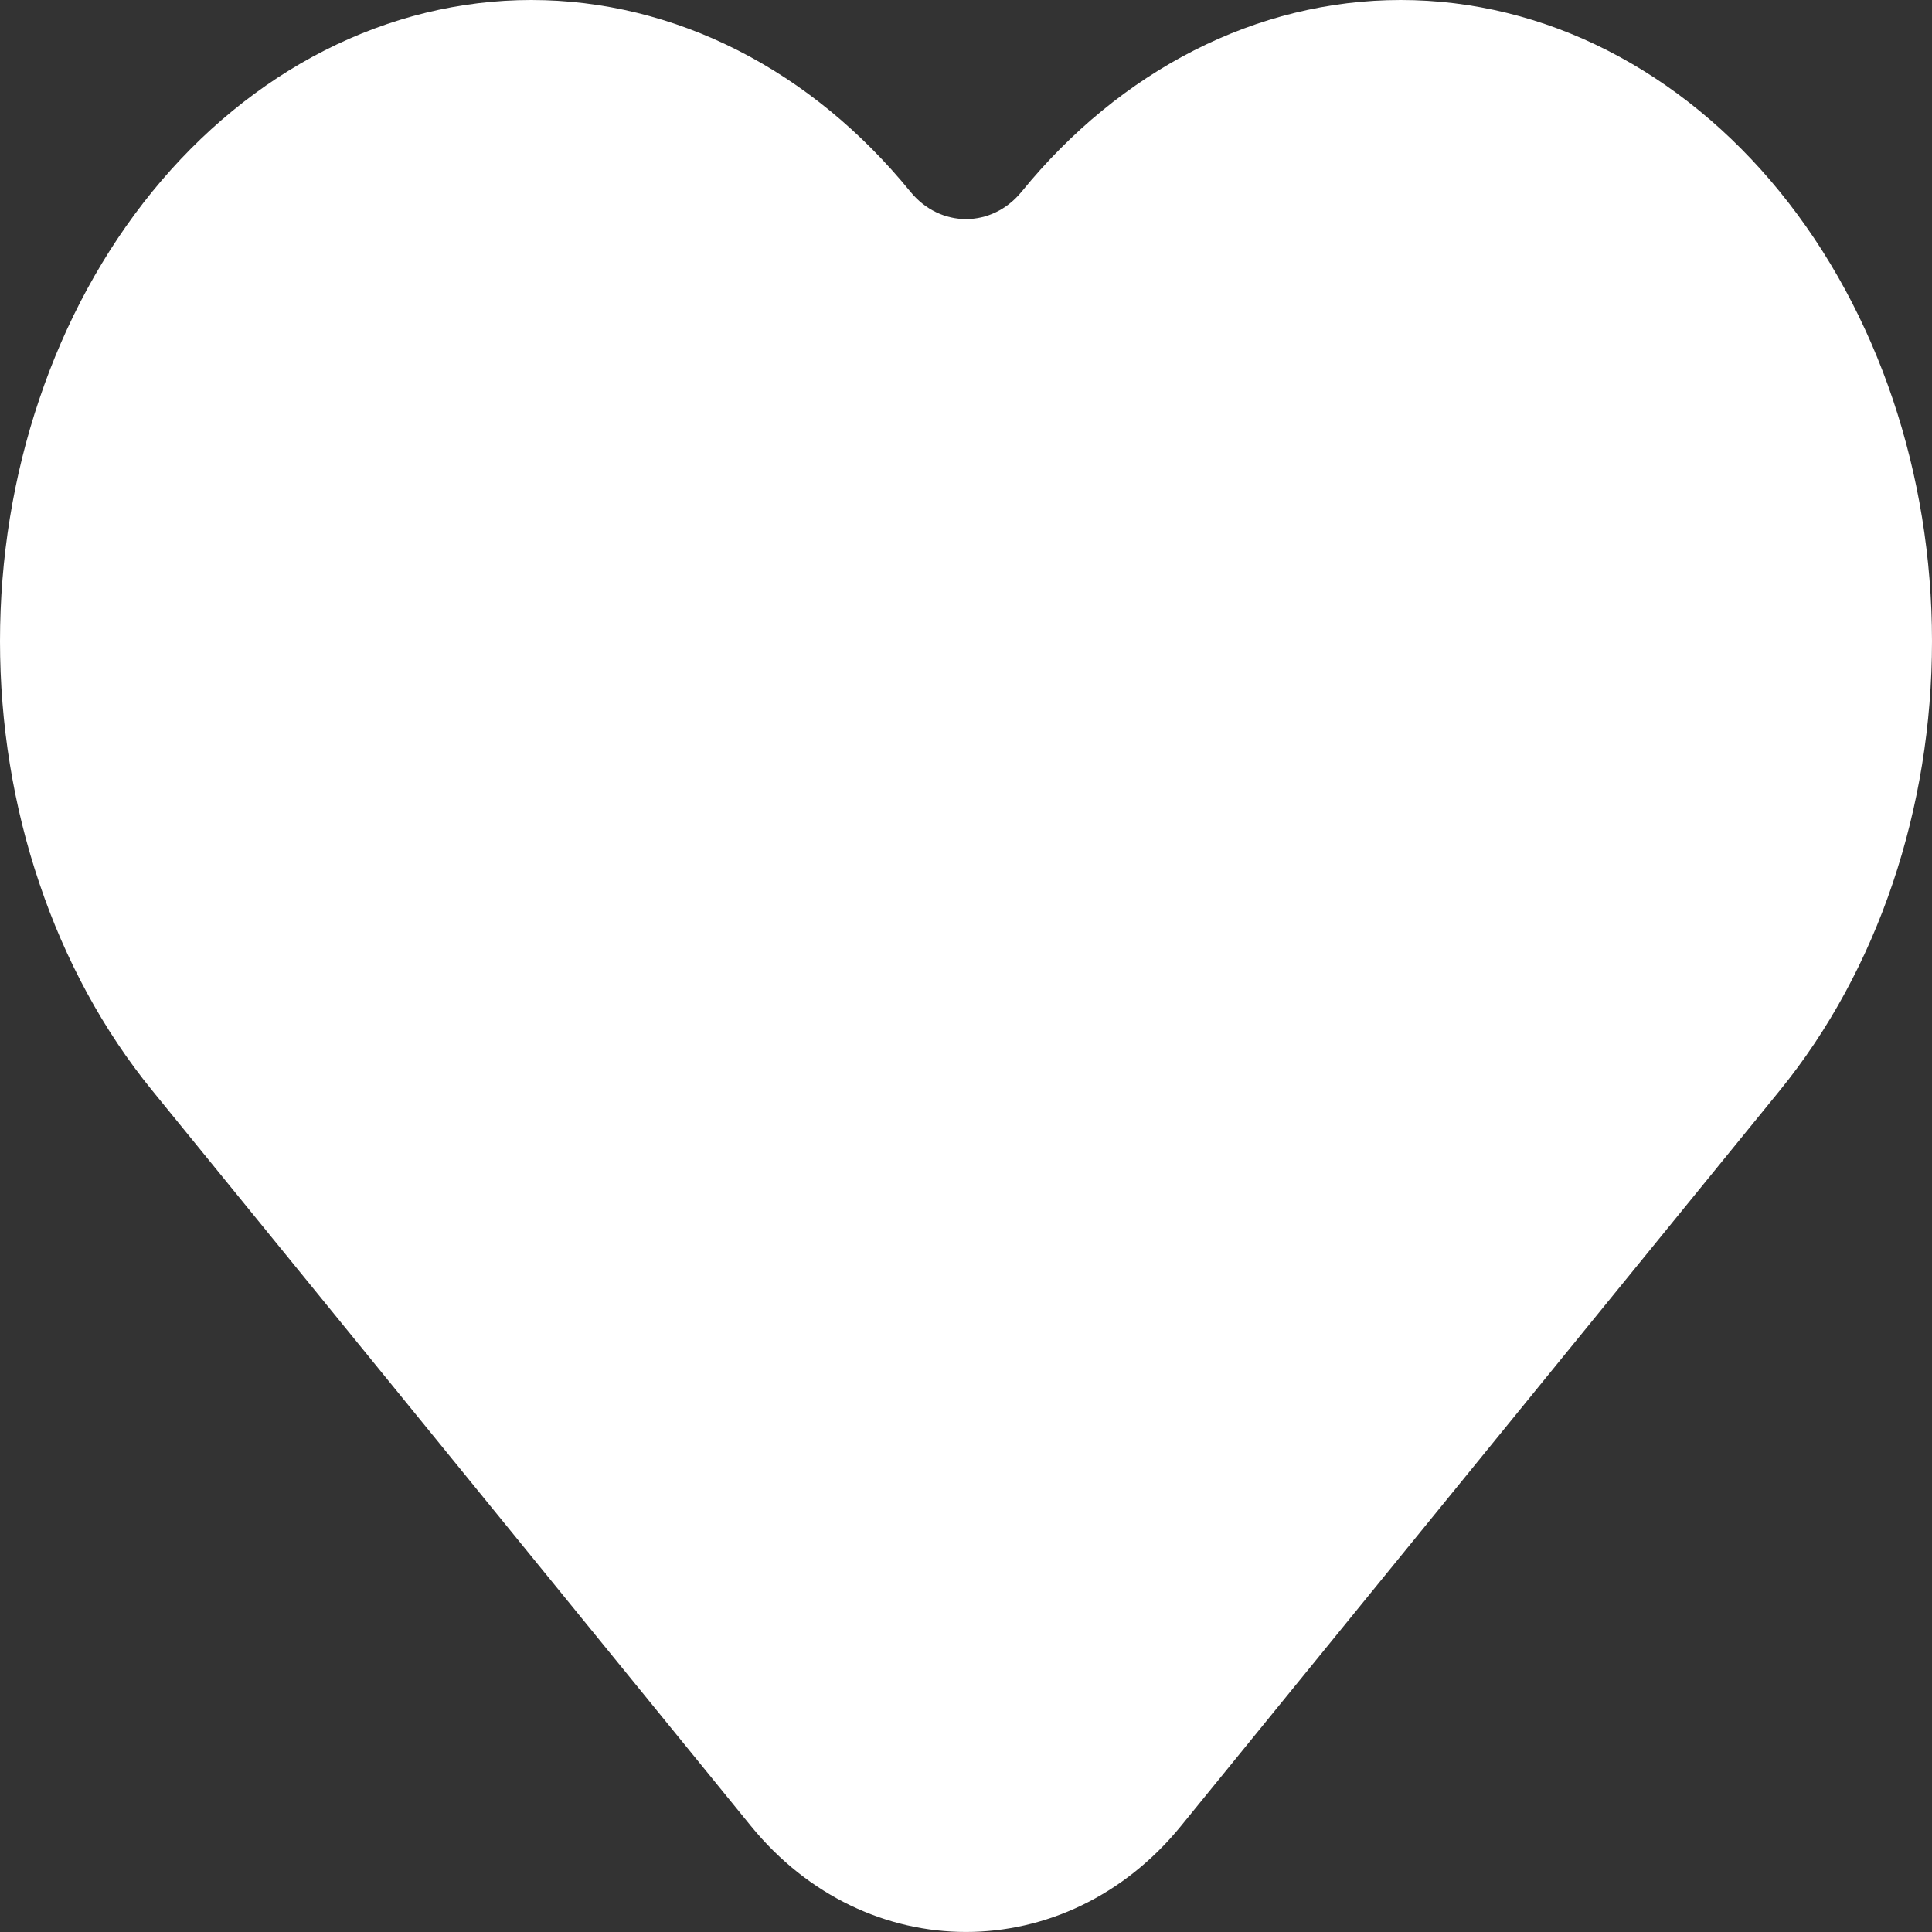 <?xml version="1.0" encoding="UTF-8" standalone="no"?>
<!-- Uploaded to: SVG Repo, www.svgrepo.com, Generator: SVG Repo Mixer Tools -->

<svg
   width="500"
   height="500"
   viewBox="0 0 15 15"
   fill="none"
   version="1.1"
   id="svg6"
   sodipodi:docname="heart.svg"
   inkscape:version="1.2.2 (732a01da63, 2022-12-09)"
   xmlns:inkscape="http://www.inkscape.org/namespaces/inkscape"
   xmlns:sodipodi="http://sodipodi.sourceforge.net/DTD/sodipodi-0.dtd"
   xmlns="http://www.w3.org/2000/svg"
   xmlns:svg="http://www.w3.org/2000/svg">
  <rect x="0" y="0" width="15" height="15" fill="#333333" stroke="none"/>
  <defs
     id="defs10" />
  <sodipodi:namedview
     id="namedview8"
     pagecolor="#505050"
     bordercolor="#eeeeee"
     borderopacity="1"
     inkscape:showpageshadow="0"
     inkscape:pageopacity="0"
     inkscape:pagecheckerboard="0"
     inkscape:deskcolor="#505050"
     showgrid="false"
     inkscape:current-layer="svg6" />
  <path
     fill-rule="evenodd"
     clip-rule="evenodd"
     d="M 2.521,0.391 C 3.027,0.134 3.572,1.25e-7 4.125,1.25e-7 c 0.553,0 1.098,0.134 1.604,0.391 0.506,0.257 0.96,0.632 1.339,1.097 0.231,0.284 0.633,0.284 0.864,0 C 8.698,0.547 9.755,8.425e-6 10.875,8.425e-6 c 1.12,0 2.177,0.547 2.943,1.488 C 14.582,2.427 15,3.683 15,4.978 15,6.273 14.582,7.529 13.818,8.467 L 9.169,14.177 c -0.893,1.097 -2.445,1.097 -3.339,0 L 1.182,8.467 C 0.803,8.002 0.506,7.454 0.305,6.856 0.103,6.259 2e-7,5.621 2e-7,4.978 2e-7,4.335 0.103,3.697 0.305,3.1 0.506,2.502 0.803,1.954 1.182,1.488 1.561,1.023 2.015,0.648 2.521,0.391 Z"
     fill="#323232"
     id="path4"
     style="stroke-width:0.79;fill:#ffffff;fill-opacity:1" />
</svg>
